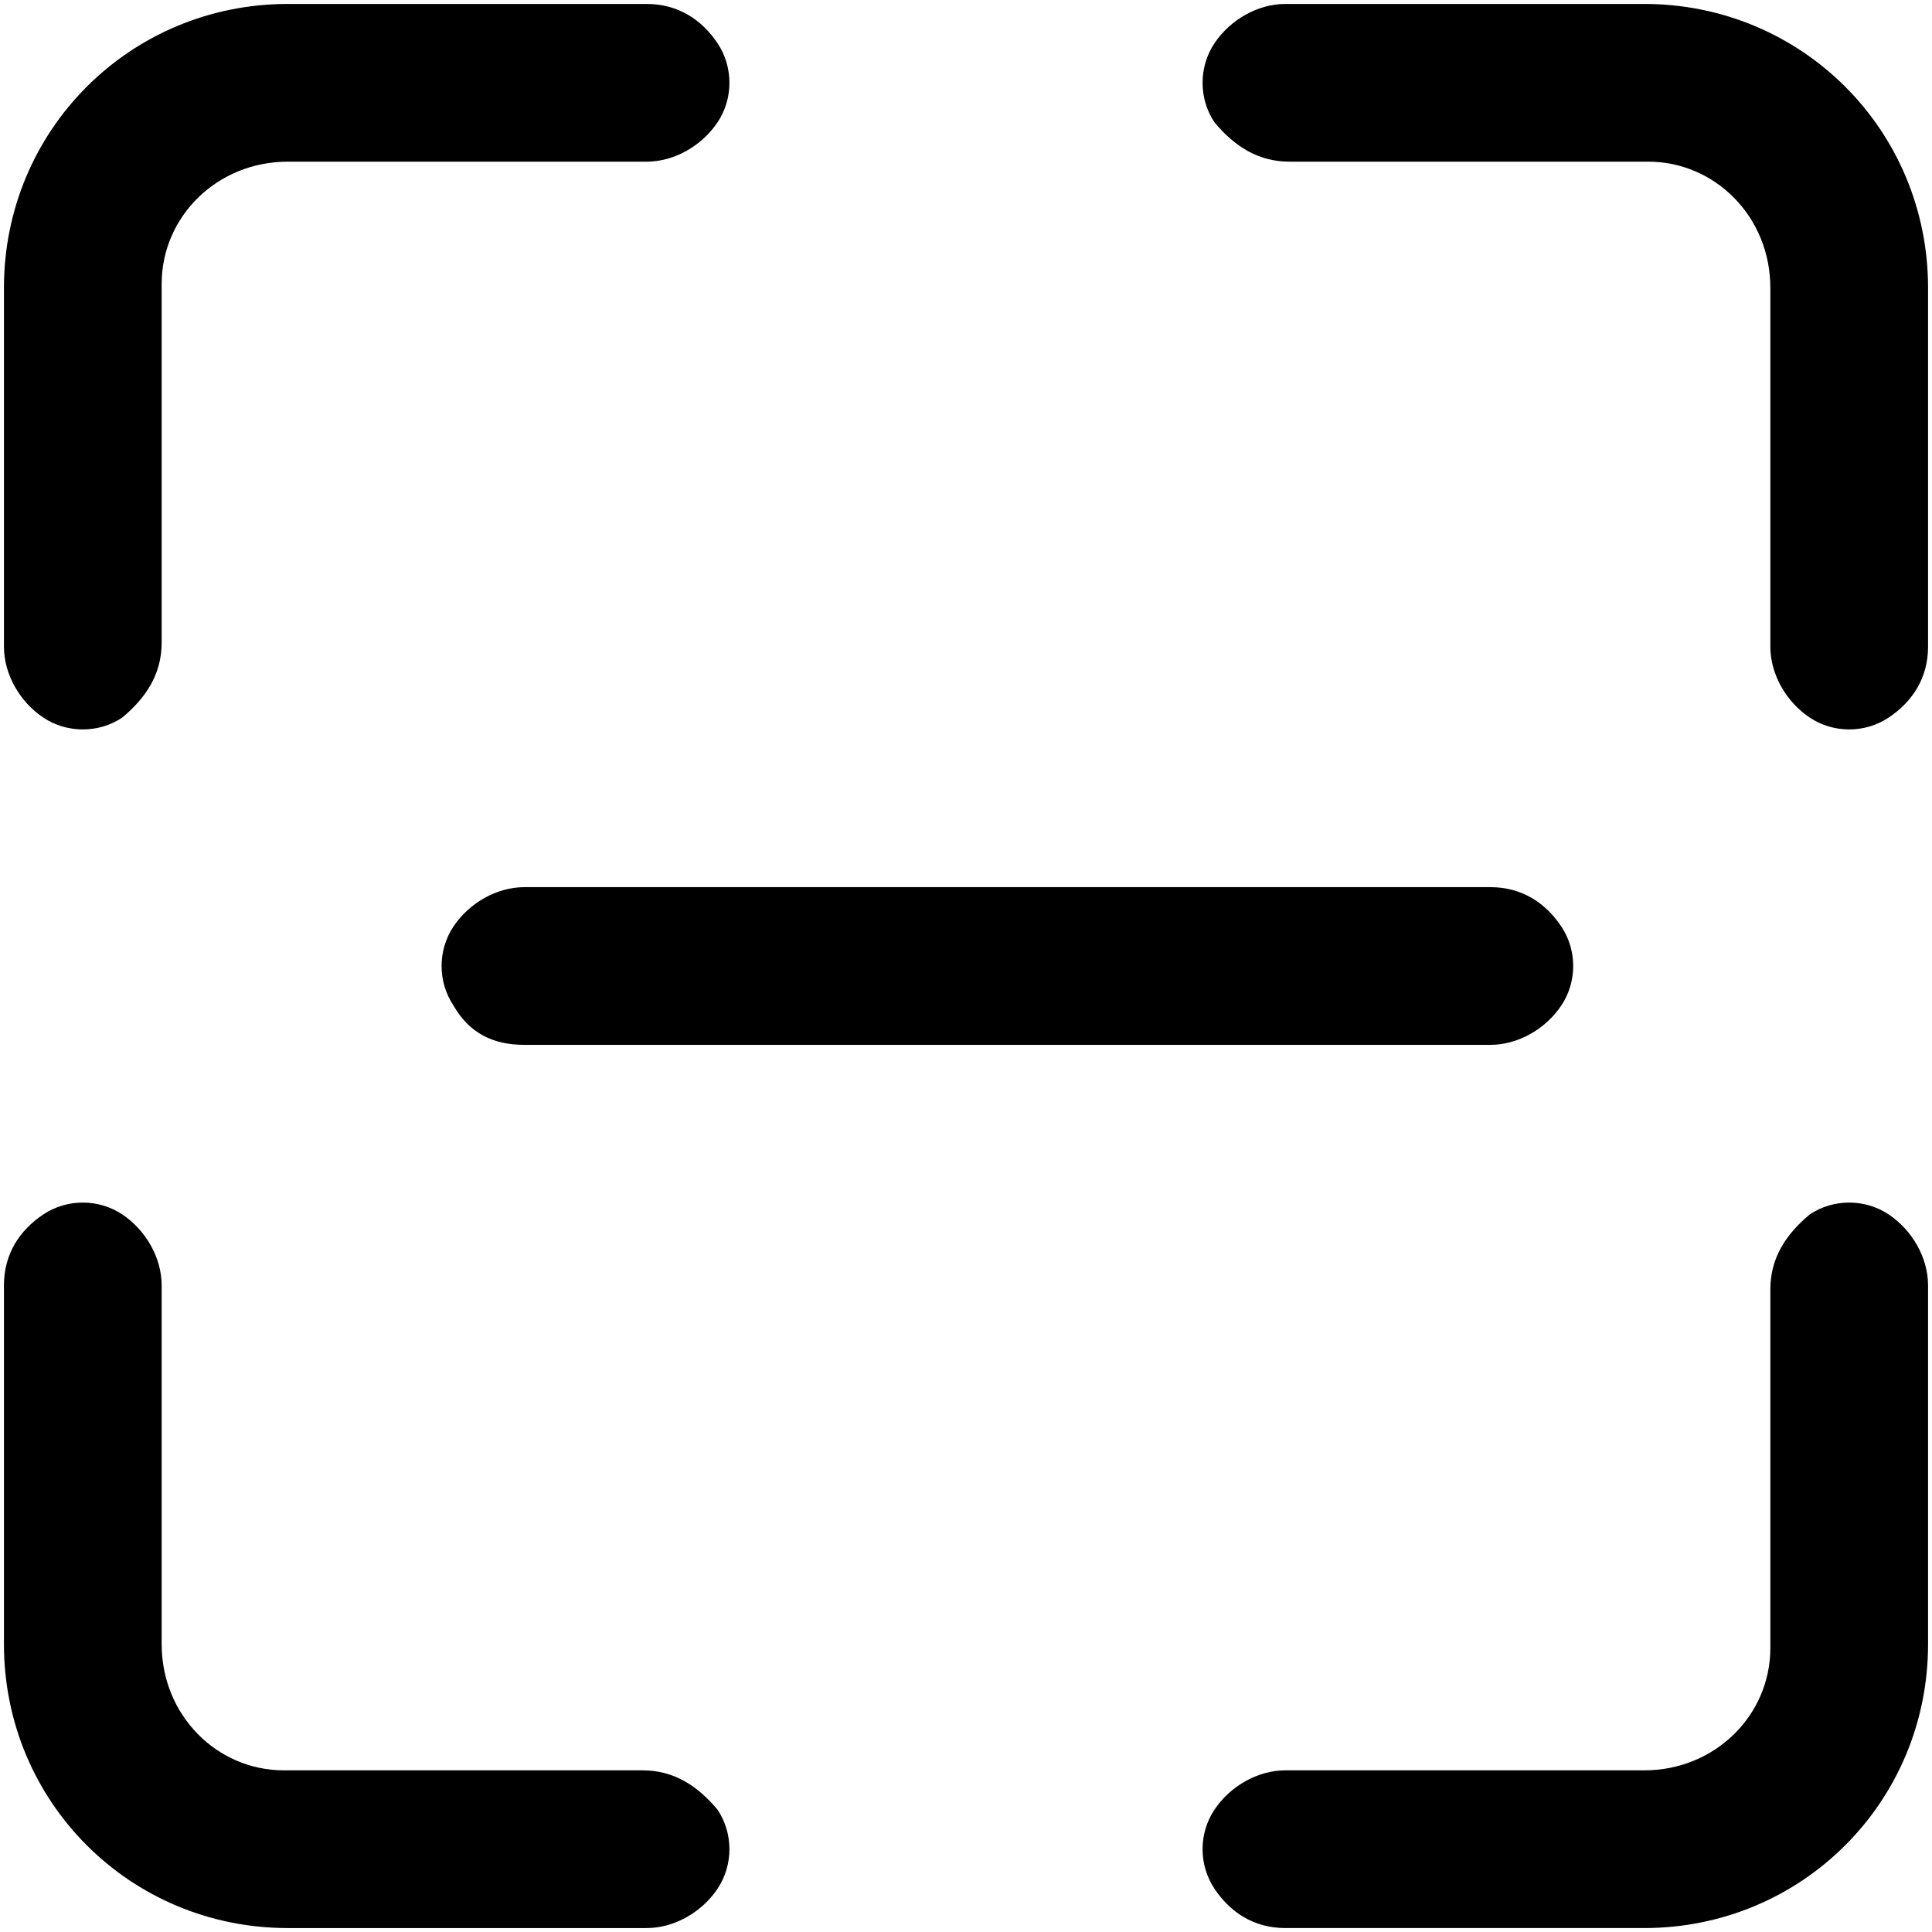 <?xml version="1.0" standalone="no"?><!DOCTYPE svg PUBLIC "-//W3C//DTD SVG 1.1//EN" "http://www.w3.org/Graphics/SVG/1.1/DTD/svg11.dtd"><svg t="1561517312014" class="icon" viewBox="0 0 1024 1024" version="1.1" xmlns="http://www.w3.org/2000/svg" p-id="4088" xmlns:xlink="http://www.w3.org/1999/xlink" width="200" height="200"><defs><style type="text/css"></style></defs><path d="M85.682 340.637V150.465c0-35.526 29.257-64.783 66.873-64.783h190.172c14.628 0 29.257-8.36 37.616-20.898 8.359-12.54 8.359-29.257 0-41.796S359.445 2.09 342.727 2.09H152.555C68.963 2.09 2.09 68.963 2.09 152.555v190.172c0 14.628 8.359 29.257 20.898 37.616 12.539 8.359 29.257 8.359 41.796 0 12.538-10.45 20.898-22.988 20.898-39.706zM683.363 85.682h190.172c35.526 0 64.783 29.257 64.783 66.873v190.172c0 14.628 8.36 29.257 20.898 37.616 12.54 8.359 29.257 8.359 41.796 0s20.898-20.898 20.898-37.616V152.555c0-83.592-66.873-150.465-150.465-150.465H681.273c-14.628 0-29.257 8.359-37.616 20.898-8.359 12.539-8.359 29.257 0 41.796 10.45 12.538 22.988 20.898 39.706 20.898z m254.955 597.681v190.172c0 35.526-29.257 64.783-66.873 64.783H681.273c-14.628 0-29.257 8.36-37.616 20.898-8.359 12.54-8.359 29.257 0 41.796s20.898 20.898 37.616 20.898h190.172c83.592 0 150.465-66.873 150.465-150.465V681.273c0-14.628-8.359-29.257-20.898-37.616-12.539-8.359-29.257-8.359-41.796 0-12.538 10.45-20.898 22.988-20.898 39.706zM340.637 938.318H150.465c-35.526 0-64.783-29.257-64.783-66.873V681.273c0-14.628-8.36-29.257-20.898-37.616-12.54-8.359-29.257-8.359-41.796 0S2.09 664.555 2.09 681.273v190.172c0 83.592 66.873 150.465 150.465 150.465h190.172c14.628 0 29.257-8.359 37.616-20.898 8.359-12.539 8.359-29.257 0-41.796-10.45-12.538-22.988-20.898-39.706-20.898z m-62.694-384.522h512c14.628 0 29.257-8.36 37.616-20.898s8.36-29.257 0-41.796-20.898-20.898-37.616-20.898h-512c-14.629 0-29.257 8.36-37.616 20.898-8.36 12.539-8.36 29.257 0 41.796 8.359 14.629 20.897 20.898 37.616 20.898z" p-id="4089"></path></svg>